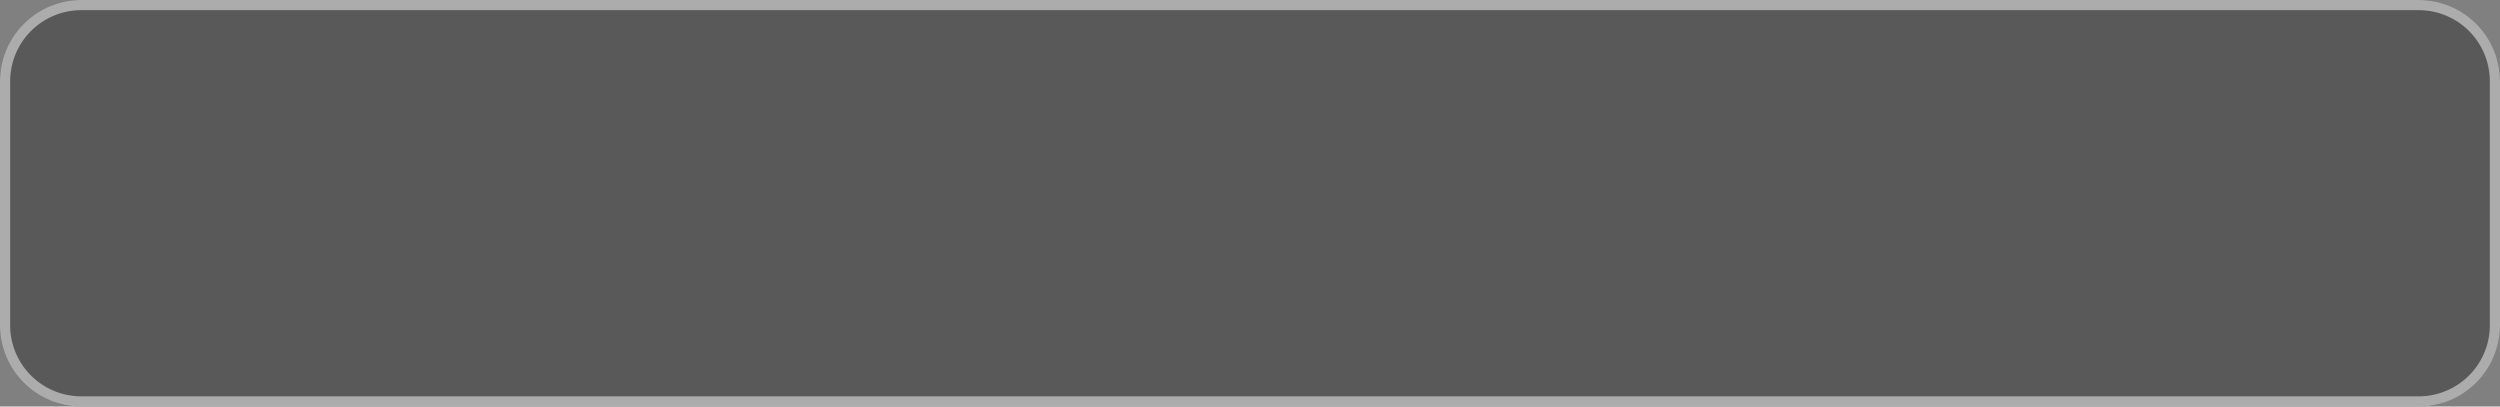 <svg xmlns="http://www.w3.org/2000/svg" width="246" height="40" viewBox="0 0 246 40"><rect x="0" y="0" width="246" height="40" fill="#808080" stroke="none"/><defs><clipPath id="xenna"><path fill="#fff" d="M0 8a8 8 0 0 1 8-8h230a8 8 0 0 1 8 8v24a8 8 0 0 1-8 8H8a8 8 0 0 1-8-8z"/></clipPath></defs><g><g><path fill="#323232" fill-opacity=".5" d="M0 8a8 8 0 0 1 8-8h230a8 8 0 0 1 8 8v24a8 8 0 0 1-8 8H8a8 8 0 0 1-8-8z"/><path fill="none" stroke="#fff" stroke-miterlimit="20" stroke-opacity=".5" stroke-width="2" d="M0 8a8 8 0 0 1 8-8h230a8 8 0 0 1 8 8v24a8 8 0 0 1-8 8H8a8 8 0 0 1-8-8z" clip-path="url(&quot;#xenna&quot;)"/></g></g></svg>